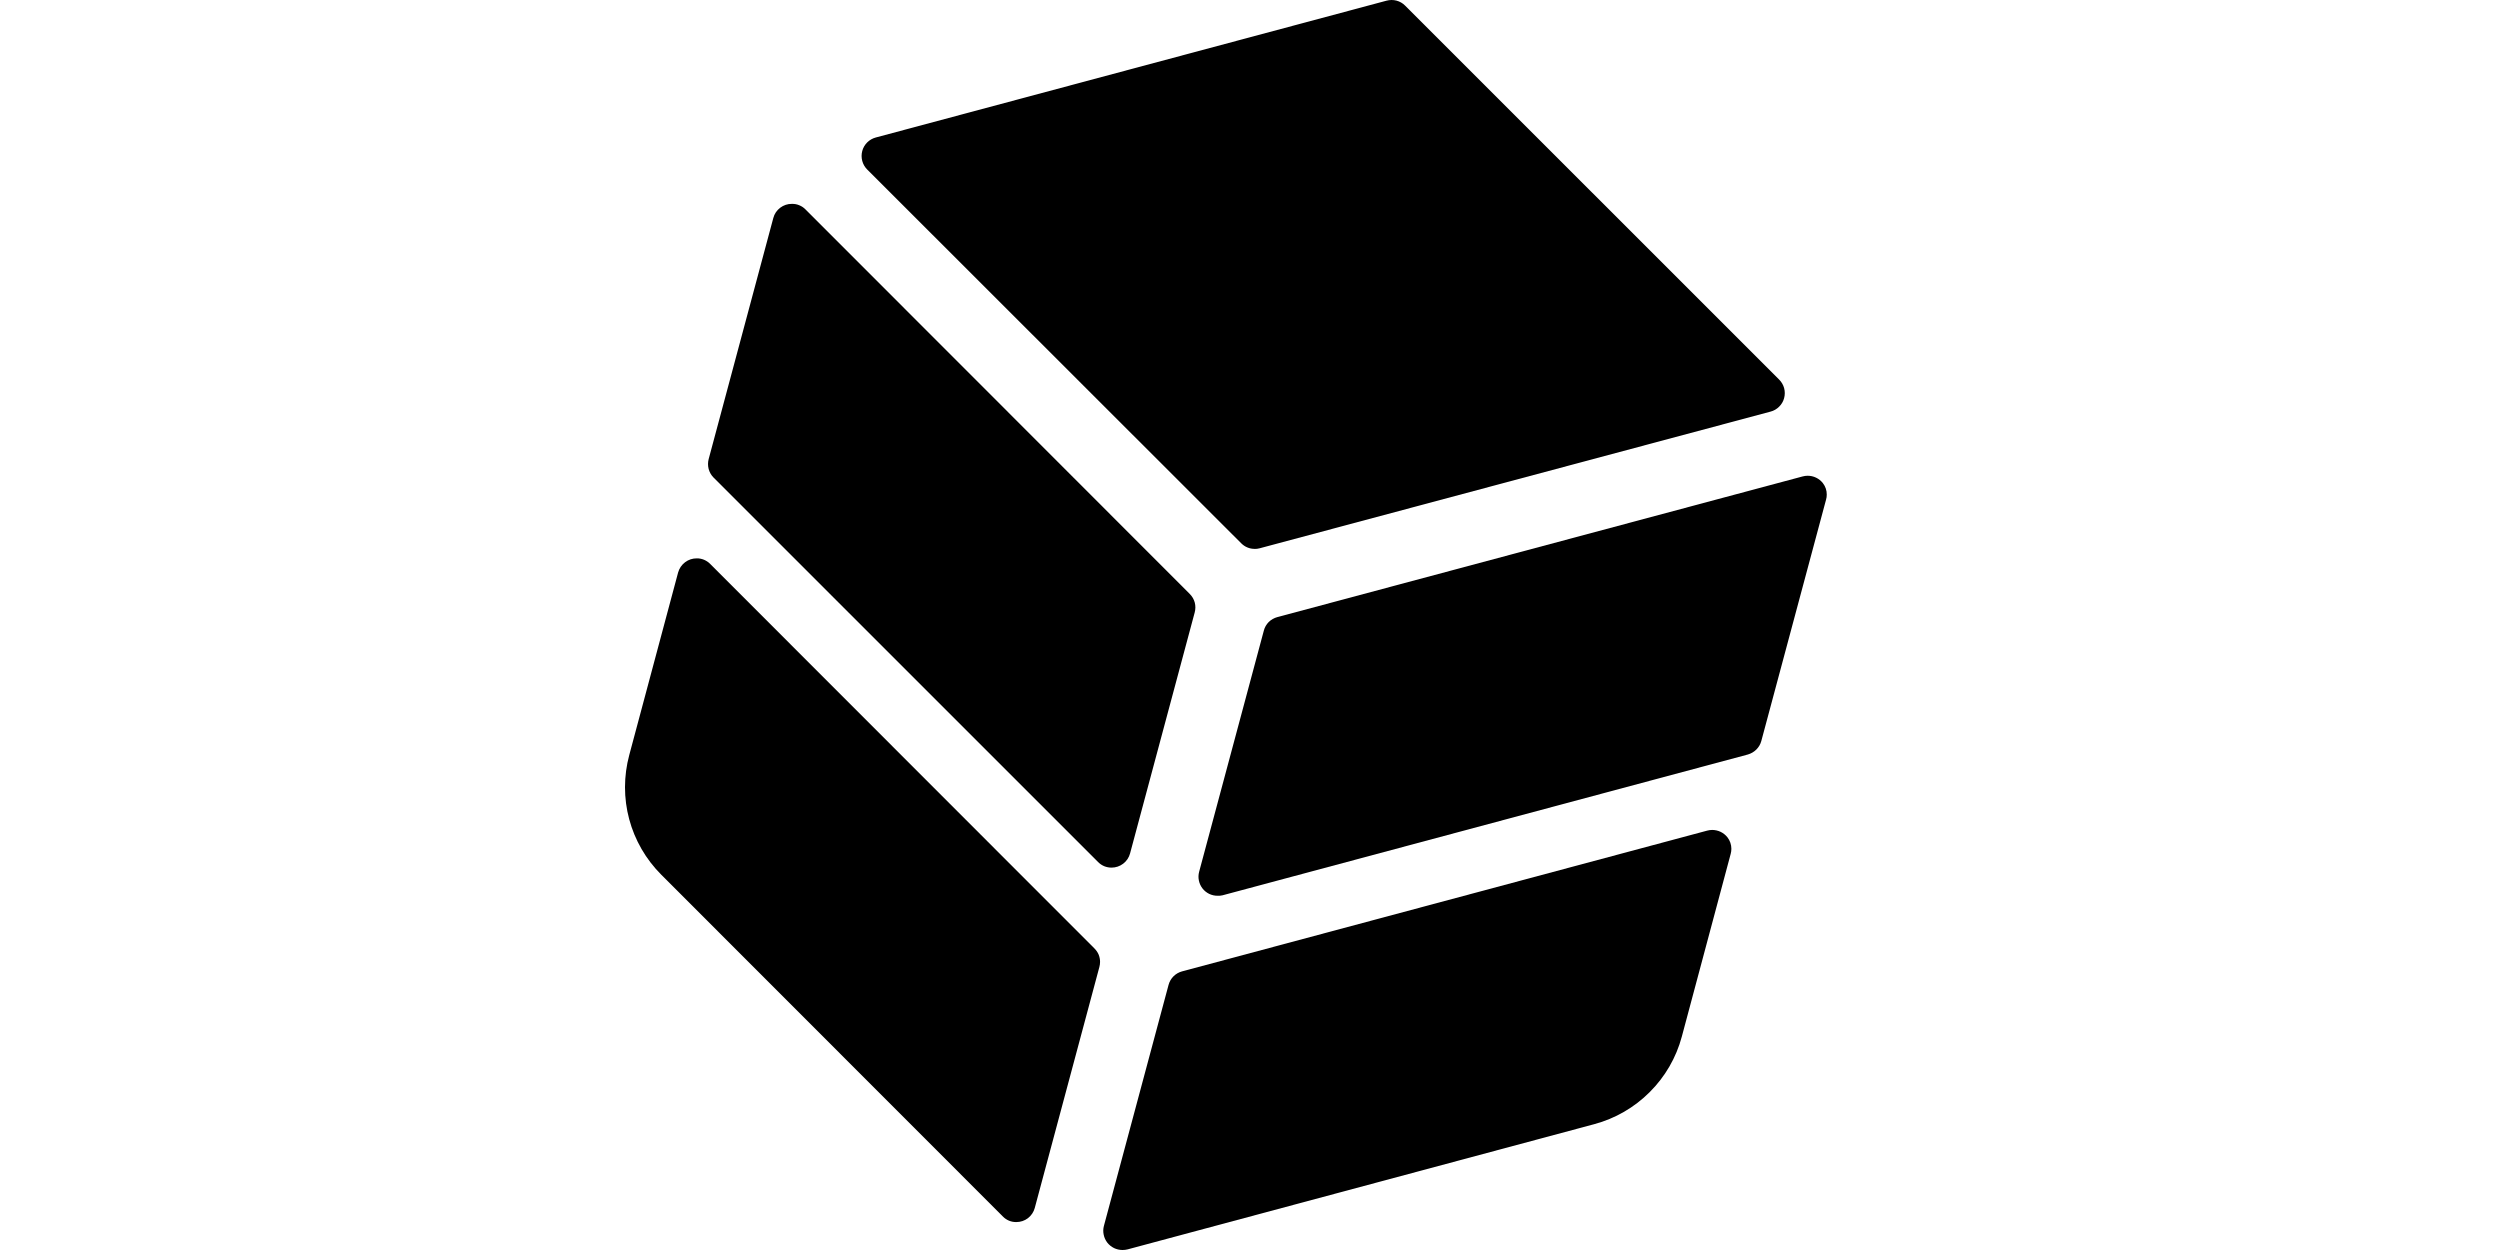 <svg width="40" height="20" viewBox="0 0 20 20" fill="current" xmlns="http://www.w3.org/2000/svg">
<path d="M7.96 20C7.913 20 7.866 19.989 7.824 19.969C7.782 19.948 7.745 19.918 7.716 19.881C7.688 19.844 7.668 19.801 7.659 19.755C7.649 19.709 7.65 19.662 7.662 19.616C8.007 18.332 8.352 17.046 8.697 15.758C8.711 15.706 8.738 15.659 8.776 15.621C8.814 15.583 8.861 15.556 8.913 15.542L17.315 13.29C17.341 13.283 17.368 13.279 17.395 13.279C17.442 13.279 17.489 13.29 17.531 13.31C17.573 13.331 17.61 13.36 17.639 13.397C17.68 13.45 17.702 13.514 17.702 13.581C17.702 13.608 17.698 13.636 17.691 13.662L16.909 16.586C16.819 16.922 16.642 17.228 16.395 17.474C16.149 17.72 15.843 17.897 15.507 17.987L8.042 19.99C8.015 19.997 7.987 20 7.96 20Z" fill="current"/>
<path d="M10.075 8.782C10.035 8.782 9.995 8.775 9.958 8.759C9.921 8.744 9.888 8.721 9.86 8.693L3.875 2.712C3.837 2.674 3.81 2.627 3.796 2.575C3.782 2.523 3.782 2.468 3.796 2.416C3.809 2.365 3.837 2.317 3.875 2.279C3.913 2.241 3.96 2.214 4.012 2.2L12.184 0.011C12.236 -0.003 12.291 -0.004 12.344 0.01C12.396 0.024 12.444 0.051 12.482 0.09L18.466 6.073C18.504 6.111 18.532 6.158 18.546 6.21C18.56 6.262 18.56 6.317 18.546 6.37C18.532 6.422 18.505 6.469 18.466 6.507C18.428 6.545 18.38 6.573 18.328 6.586L10.153 8.773C10.127 8.78 10.1 8.783 10.073 8.783L10.075 8.782Z" fill="current"/>
<path d="M9.483 14.332C9.436 14.333 9.39 14.322 9.347 14.302C9.305 14.281 9.268 14.252 9.239 14.214C9.211 14.177 9.191 14.134 9.182 14.088C9.172 14.042 9.174 13.994 9.186 13.949C9.531 12.663 9.876 11.377 10.221 10.091C10.234 10.039 10.261 9.991 10.299 9.953C10.337 9.915 10.385 9.888 10.436 9.874L18.842 7.623C18.868 7.616 18.895 7.612 18.922 7.612C18.969 7.612 19.015 7.622 19.058 7.643C19.1 7.663 19.137 7.693 19.166 7.73C19.207 7.783 19.229 7.847 19.228 7.914C19.228 7.941 19.225 7.968 19.217 7.994C18.871 9.281 18.526 10.568 18.181 11.856C18.167 11.908 18.14 11.954 18.102 11.992C18.064 12.03 18.017 12.057 17.966 12.072L9.56 14.325C9.535 14.331 9.509 14.333 9.483 14.332Z" fill="current"/>
<path d="M7.784 13.882C7.744 13.882 7.704 13.874 7.667 13.859C7.63 13.843 7.597 13.821 7.569 13.792L1.417 7.641C1.379 7.603 1.352 7.555 1.338 7.503C1.325 7.451 1.325 7.396 1.339 7.344C1.684 6.059 2.028 4.774 2.373 3.488C2.39 3.422 2.429 3.365 2.483 3.324C2.537 3.283 2.602 3.261 2.67 3.262C2.711 3.261 2.751 3.268 2.788 3.284C2.826 3.299 2.86 3.322 2.888 3.351L9.036 9.503C9.074 9.541 9.102 9.588 9.116 9.64C9.13 9.693 9.129 9.748 9.115 9.8L8.081 13.655C8.064 13.72 8.025 13.778 7.971 13.819C7.917 13.86 7.852 13.882 7.784 13.882Z" fill="current"/>
<path d="M0.85 9.159C0.868 9.094 0.907 9.037 0.961 8.996C1.015 8.955 1.08 8.933 1.148 8.934C1.188 8.933 1.227 8.941 1.264 8.956C1.301 8.972 1.335 8.994 1.363 9.023L7.51 15.174C7.539 15.203 7.562 15.236 7.578 15.273C7.593 15.31 7.601 15.35 7.601 15.39C7.601 15.418 7.597 15.445 7.59 15.472C7.246 16.757 6.901 18.042 6.556 19.328C6.539 19.392 6.5 19.45 6.447 19.491C6.393 19.532 6.328 19.553 6.261 19.553C6.221 19.554 6.181 19.546 6.144 19.531C6.107 19.515 6.074 19.493 6.046 19.464L0.58 13.995C0.334 13.749 0.157 13.443 0.067 13.107C-0.023 12.771 -0.022 12.417 0.068 12.081L0.85 9.159Z" fill="current"/>
</svg>
